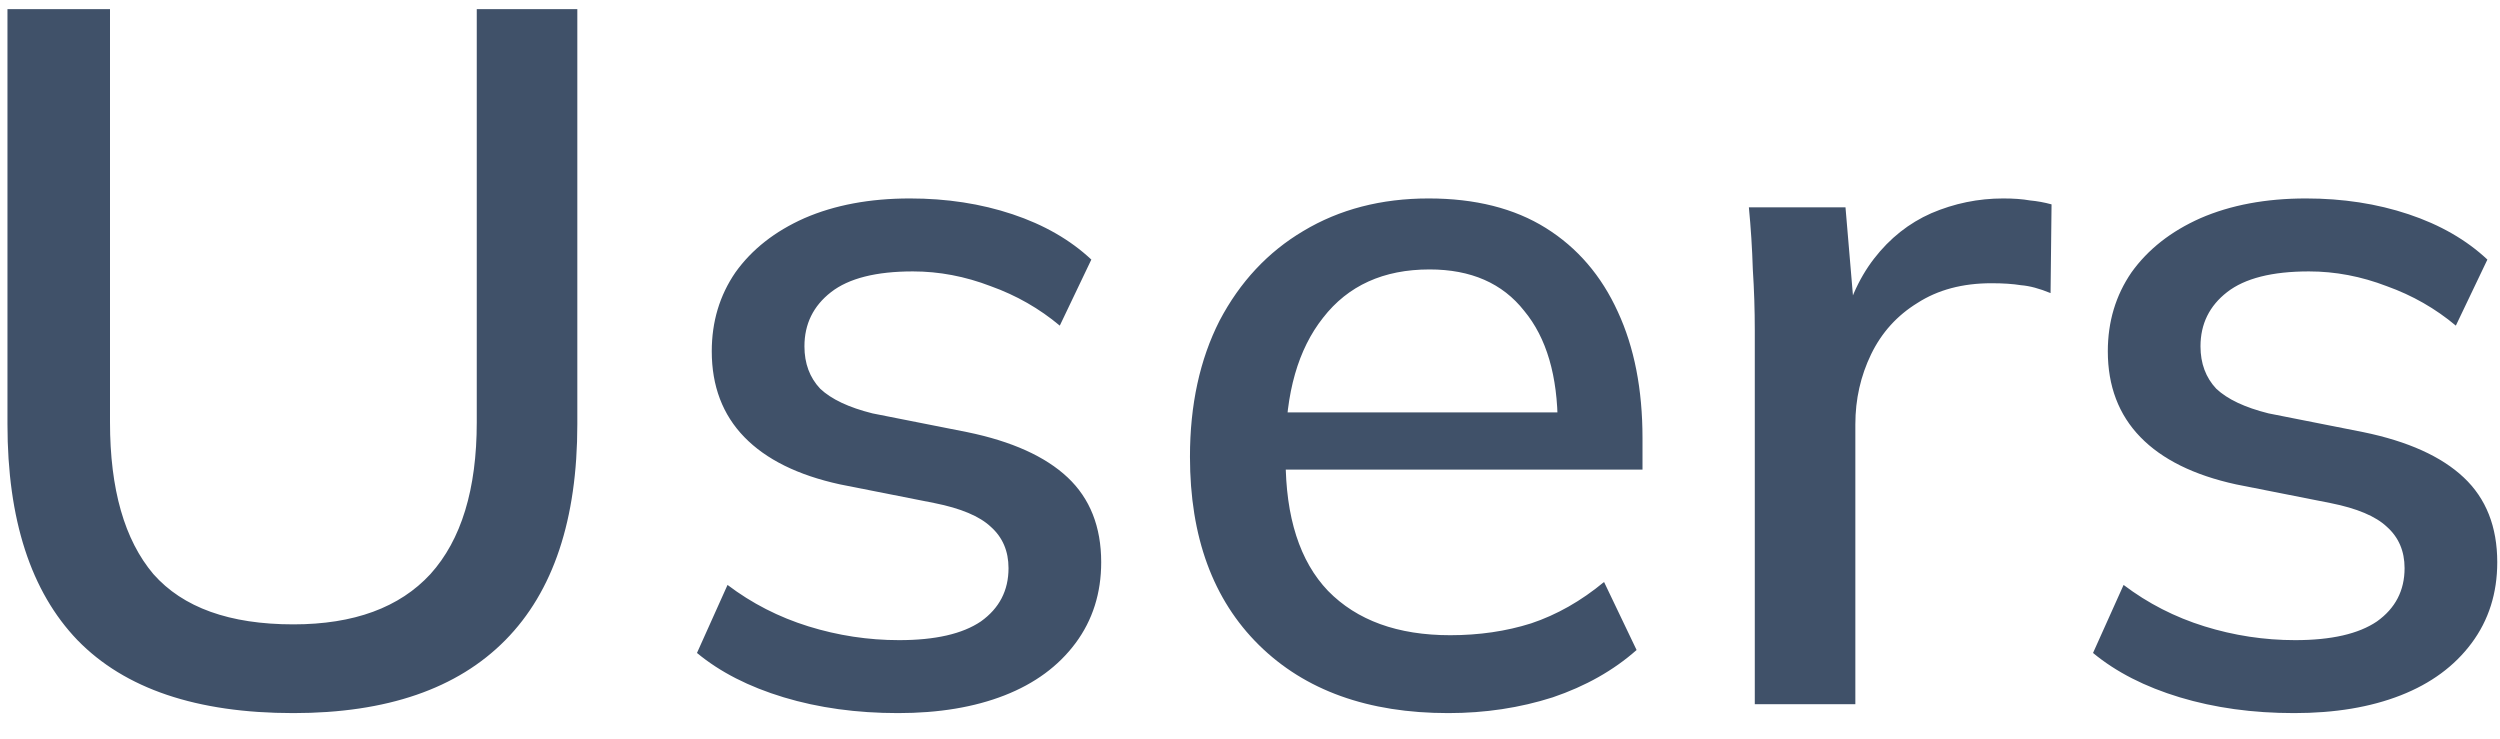 <svg width="71" height="21" viewBox="0 0 71 21" fill="none" xmlns="http://www.w3.org/2000/svg">
<path d="M8.332 20.252C5.588 20.252 3.544 19.561 2.2 18.18C0.875 16.799 0.212 14.755 0.212 12.048V0.26H3.124V11.992C3.124 13.896 3.535 15.333 4.356 16.304C5.196 17.256 6.521 17.732 8.332 17.732C10.049 17.732 11.347 17.256 12.224 16.304C13.101 15.333 13.54 13.896 13.54 11.992V0.26H16.396V12.048C16.396 14.755 15.715 16.799 14.352 18.18C12.989 19.561 10.983 20.252 8.332 20.252ZM25.506 20.252C24.33 20.252 23.247 20.103 22.258 19.804C21.268 19.505 20.447 19.085 19.794 18.544L20.662 16.612C21.352 17.135 22.118 17.527 22.958 17.788C23.798 18.049 24.657 18.18 25.534 18.18C26.561 18.18 27.335 18.003 27.858 17.648C28.381 17.275 28.642 16.771 28.642 16.136C28.642 15.651 28.474 15.259 28.138 14.96C27.82 14.661 27.288 14.437 26.542 14.288L23.854 13.756C22.659 13.495 21.754 13.047 21.138 12.412C20.522 11.777 20.214 10.965 20.214 9.976C20.214 9.136 20.438 8.389 20.886 7.736C21.352 7.083 22.006 6.569 22.846 6.196C23.704 5.823 24.703 5.636 25.842 5.636C26.887 5.636 27.858 5.785 28.754 6.084C29.65 6.383 30.396 6.812 30.994 7.372L30.098 9.248C29.519 8.763 28.866 8.389 28.138 8.128C27.41 7.848 26.672 7.708 25.926 7.708C24.881 7.708 24.106 7.904 23.602 8.296C23.098 8.688 22.846 9.201 22.846 9.836C22.846 10.321 22.995 10.723 23.294 11.04C23.611 11.339 24.106 11.572 24.778 11.74L27.466 12.272C28.735 12.533 29.687 12.963 30.322 13.56C30.956 14.157 31.274 14.96 31.274 15.968C31.274 16.845 31.031 17.611 30.546 18.264C30.061 18.917 29.389 19.412 28.53 19.748C27.671 20.084 26.663 20.252 25.506 20.252ZM41.131 20.252C38.854 20.252 37.062 19.608 35.755 18.32C34.449 17.032 33.795 15.249 33.795 12.972C33.795 11.497 34.075 10.209 34.635 9.108C35.214 8.007 36.007 7.157 37.015 6.56C38.042 5.944 39.227 5.636 40.571 5.636C41.897 5.636 43.007 5.916 43.903 6.476C44.799 7.036 45.48 7.829 45.947 8.856C46.414 9.864 46.647 11.059 46.647 12.44V13.336H36.007V11.712H44.715L44.239 12.076C44.239 10.676 43.922 9.593 43.287 8.828C42.671 8.044 41.775 7.652 40.599 7.652C39.292 7.652 38.285 8.109 37.575 9.024C36.866 9.92 36.511 11.161 36.511 12.748V13.028C36.511 14.689 36.913 15.94 37.715 16.78C38.536 17.62 39.694 18.04 41.187 18.04C42.008 18.04 42.774 17.928 43.483 17.704C44.211 17.461 44.902 17.069 45.555 16.528L46.479 18.46C45.826 19.039 45.032 19.487 44.099 19.804C43.166 20.103 42.176 20.252 41.131 20.252ZM49.836 20V9.388C49.836 8.809 49.818 8.231 49.78 7.652C49.762 7.055 49.724 6.467 49.668 5.888H52.412L52.72 9.528H52.272C52.459 8.651 52.776 7.923 53.224 7.344C53.672 6.765 54.214 6.336 54.848 6.056C55.502 5.776 56.183 5.636 56.892 5.636C57.191 5.636 57.443 5.655 57.648 5.692C57.854 5.711 58.059 5.748 58.264 5.804L58.236 8.324C57.919 8.193 57.639 8.119 57.396 8.1C57.172 8.063 56.892 8.044 56.556 8.044C55.735 8.044 55.035 8.231 54.456 8.604C53.878 8.959 53.439 9.444 53.14 10.06C52.842 10.676 52.692 11.339 52.692 12.048V20H49.836ZM65.154 20.252C63.978 20.252 62.896 20.103 61.906 19.804C60.917 19.505 60.096 19.085 59.442 18.544L60.31 16.612C61.001 17.135 61.766 17.527 62.606 17.788C63.446 18.049 64.305 18.18 65.182 18.18C66.209 18.18 66.984 18.003 67.506 17.648C68.029 17.275 68.29 16.771 68.29 16.136C68.29 15.651 68.122 15.259 67.786 14.96C67.469 14.661 66.937 14.437 66.19 14.288L63.502 13.756C62.308 13.495 61.402 13.047 60.786 12.412C60.17 11.777 59.862 10.965 59.862 9.976C59.862 9.136 60.086 8.389 60.534 7.736C61.001 7.083 61.654 6.569 62.494 6.196C63.353 5.823 64.352 5.636 65.49 5.636C66.536 5.636 67.506 5.785 68.402 6.084C69.298 6.383 70.045 6.812 70.642 7.372L69.746 9.248C69.168 8.763 68.514 8.389 67.786 8.128C67.058 7.848 66.321 7.708 65.574 7.708C64.529 7.708 63.754 7.904 63.25 8.296C62.746 8.688 62.494 9.201 62.494 9.836C62.494 10.321 62.644 10.723 62.942 11.04C63.26 11.339 63.754 11.572 64.426 11.74L67.114 12.272C68.384 12.533 69.336 12.963 69.97 13.56C70.605 14.157 70.922 14.96 70.922 15.968C70.922 16.845 70.68 17.611 70.194 18.264C69.709 18.917 69.037 19.412 68.178 19.748C67.32 20.084 66.312 20.252 65.154 20.252Z" fill="#405169"/>
</svg>
